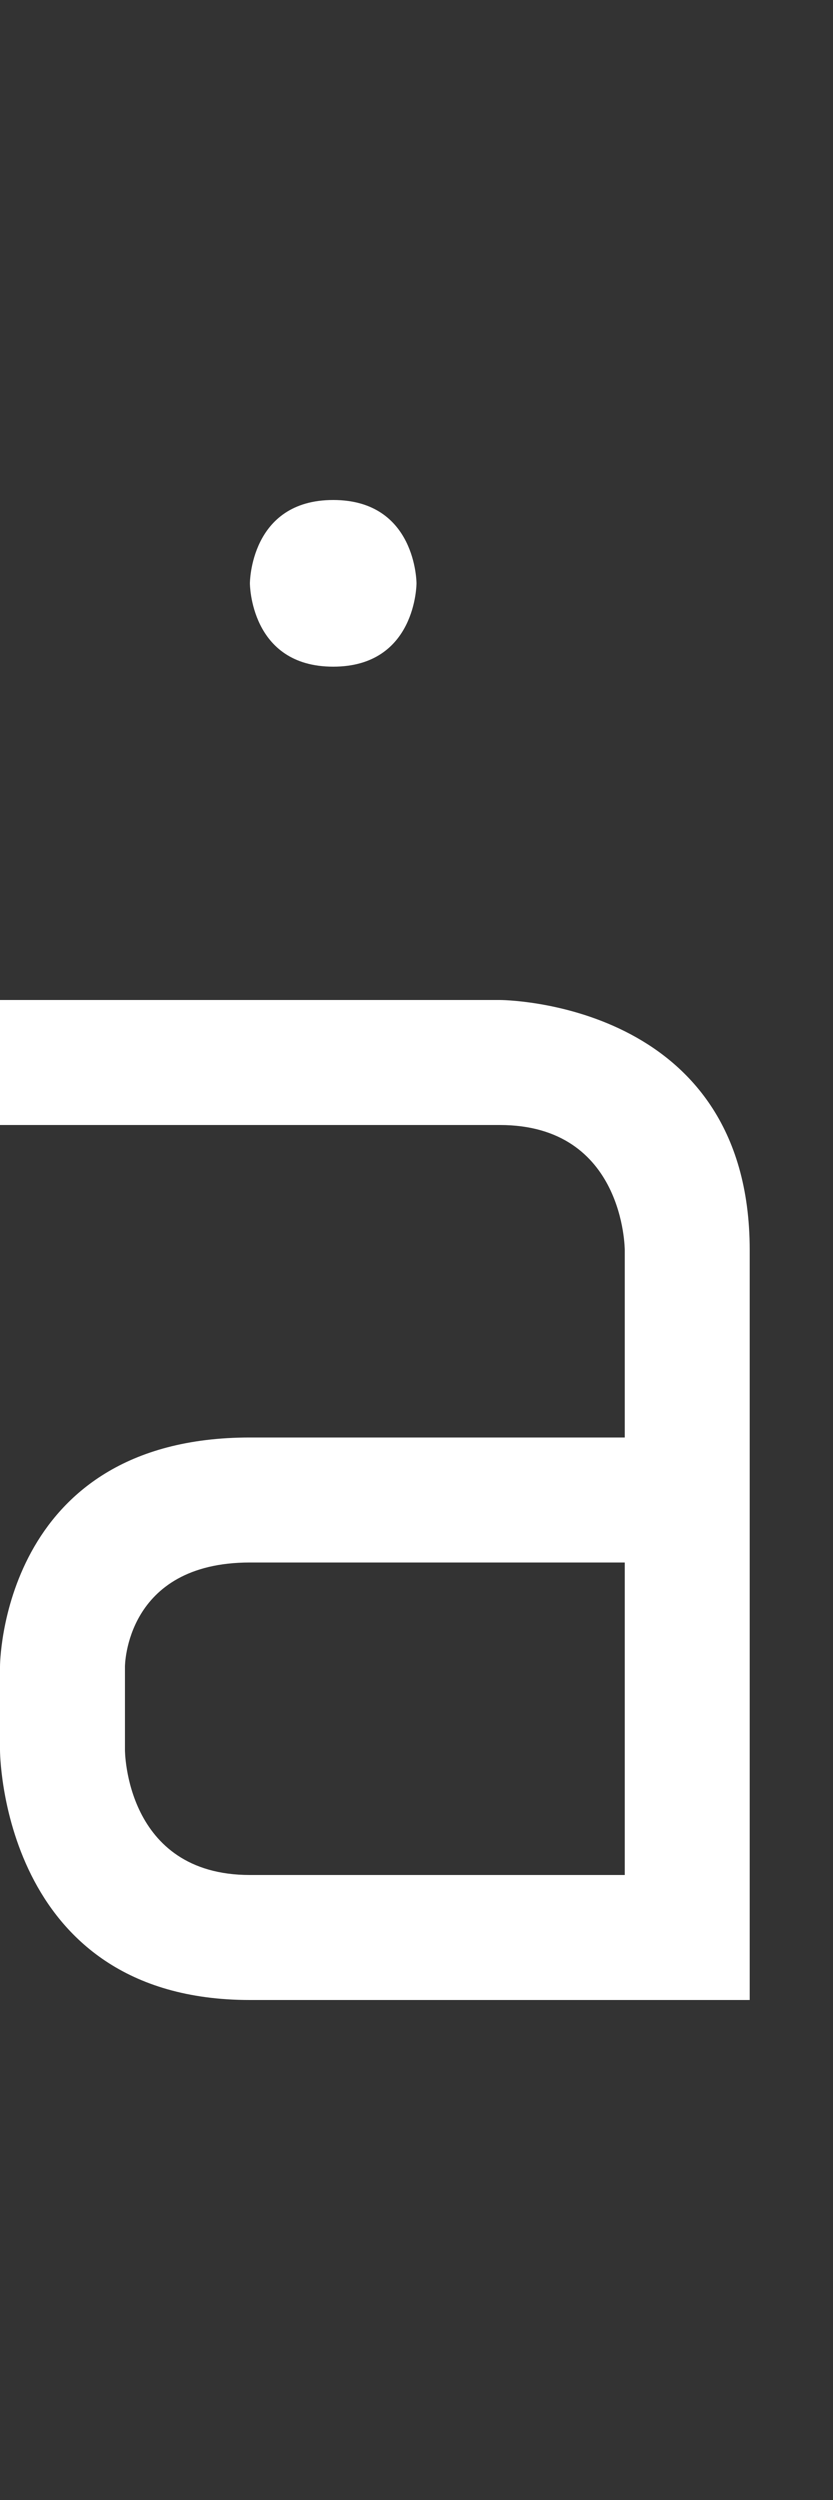 <svg width="5" height="15" viewBox="0 0 5 15" fill="none" xmlns="http://www.w3.org/2000/svg">
<rect x="0" y="0" width="5" height="15" fill="#333333" stroke="none"/>
<g clip-path="url(#clip0_102_163)">
<path fill-rule="evenodd" clip-rule="evenodd" d="M1.5 3.5C1.5 3.5 1.5 3 2 3C2.5 3 2.5 3.5 2.5 3.5C2.5 3.5 2.5 4 2 4C1.5 4 1.5 3.5 1.5 3.5Z" fill="white"/>
<path fill-rule="evenodd" clip-rule="evenodd" d="M-9.05974e-07 6L-4.94704e-07 6.75L3 6.75C3.75 6.75 3.75 7.5 3.75 7.5L3.75 8.625L1.5 8.625C-1.81785e-07 8.625 -3.01991e-07 10 -3.01991e-07 10L-3.45703e-07 10.5C-3.45703e-07 10.5 0 12 1.5 12L4.5 12L4.5 7.5C4.5 6 3 6 3 6L-9.05974e-07 6ZM3.75 9.375L1.5 9.375C0.75 9.375 0.75 10 0.75 10L0.75 10.5C0.75 10.5 0.75 11.25 1.5 11.25L3.75 11.25L3.75 9.375Z" fill="white"/>
</g>
<defs>
<clipPath id="clip0_102_163">
<rect width="5" height="15" fill="white"/>
</clipPath>
</defs>
</svg>

